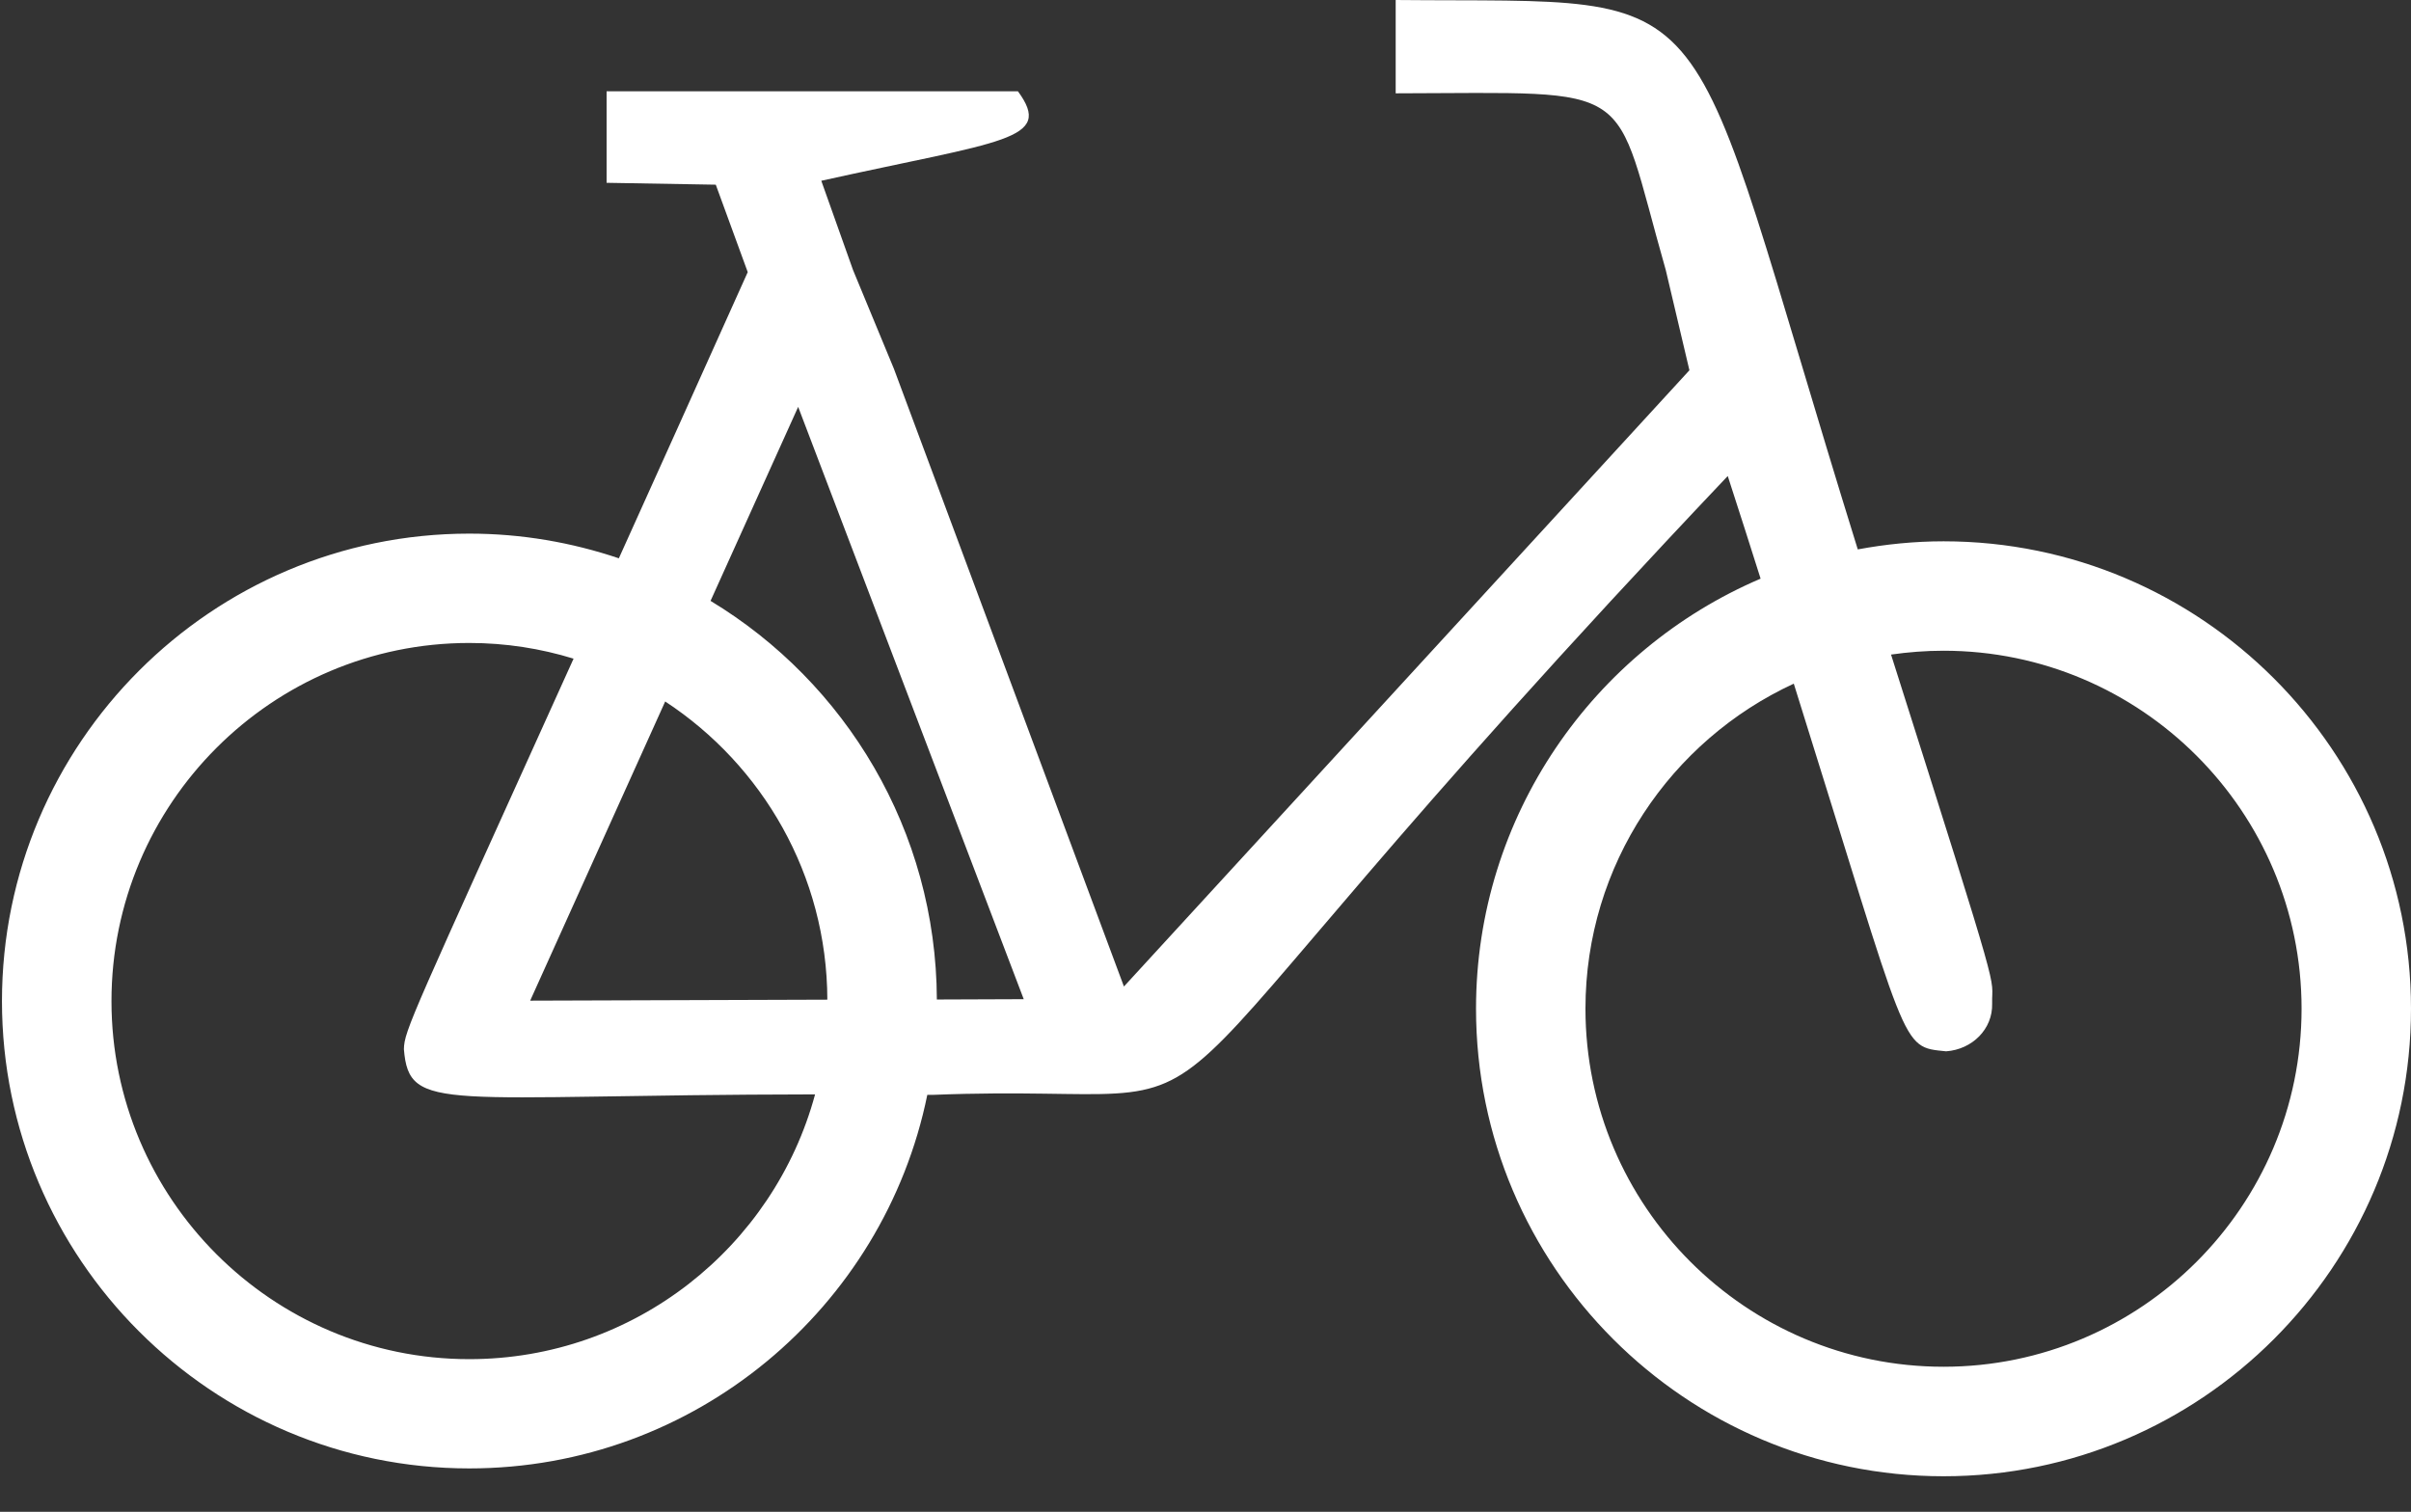 <?xml version="1.0" encoding="UTF-8" standalone="no"?>
<svg width="59px" height="37px" viewBox="0 0 59 37" version="1.1" xmlns="http://www.w3.org/2000/svg" xmlns:xlink="http://www.w3.org/1999/xlink" xmlns:sketch="http://www.bohemiancoding.com/sketch/ns">
    <rect x="0" y="0" width="59" height="37" fill="#333333" stroke="none"/>
    <!-- Generator: Sketch 3.1.1 (8761) - http://www.bohemiancoding.com/sketch -->
    <title>logo</title>
    <desc>Created with Sketch.</desc>
    <defs></defs>
    <g id="Page-1" stroke="none" stroke-width="1" fill="none" fill-rule="evenodd" sketch:type="MSPage">
        <path d="M47.564,13.06 C46.282,13.06 45.056,13.276 43.904,13.664 C43.012,11.69 41.97,9.376 40.75,6.66 L41.532,4.52 L44.204,4.474 L44.204,2.234 L34.138,2.234 C33.256,3.44 34.492,3.436 38.95,4.424 L38.172,6.612 L37.172,9.028 L31.544,24.144 L17.706,9.062 L18.284,6.612 C19.62,1.932 18.864,2.274 24.894,2.284 L24.894,0 C16.592,0.08 18.03,-0.854 13.586,13.446 C12.906,13.32 12.204,13.248 11.486,13.248 C5.182,13.248 0.048,18.382 0.048,24.686 C0.048,30.994 5.182,36.13 11.486,36.13 C17.794,36.13 22.928,30.994 22.928,24.686 C22.928,19.968 20.05,15.906 15.964,14.162 C16.212,13.378 16.478,12.544 16.768,11.65 C33.5,29.302 27.224,26.44 36.228,26.796 L36.356,26.796 C37.418,32.008 42.04,35.938 47.564,35.938 C53.868,35.938 59,30.808 59,24.502 C59,18.192 53.868,13.06 47.564,13.06 L47.564,13.06 Z M20.25,24.686 C20.25,29.522 16.318,33.45 11.488,33.45 C6.658,33.45 2.726,29.522 2.726,24.686 C2.726,19.858 6.656,15.926 11.486,15.926 C11.924,15.926 12.352,15.96 12.772,16.02 C9.978,24.822 10.314,23.82 10.298,24.564 C10.282,25.188 10.786,25.684 11.424,25.73 C12.564,25.612 12.306,25.804 15.152,16.732 C18.158,18.12 20.25,21.162 20.25,24.686 L20.25,24.686 Z M36.122,24.462 L33.996,24.454 L39.516,9.958 L41.66,14.706 C38.356,16.702 36.138,20.326 36.122,24.462 L36.122,24.462 Z M38.802,24.466 C38.81,21.414 40.392,18.728 42.77,17.168 L46.074,24.49 L38.802,24.466 L38.802,24.466 Z M47.564,33.264 C43.52,33.264 40.11,30.514 39.102,26.784 C48.224,26.796 49.036,27.26 49.164,25.678 C49.154,25.216 48.982,24.9 45.012,16.12 C45.818,15.872 46.672,15.736 47.564,15.736 C52.392,15.736 56.32,19.666 56.32,24.502 C56.32,29.33 52.392,33.264 47.564,33.264 L47.564,33.264 Z" id="Imported-Layers-2" fill="#FFFFFF" sketch:type="MSShapeGroup" transform="translate(29.524, 18.065) scale(-1, 1) translate(-29.524, -18.065) "></path>
    </g>
</svg>